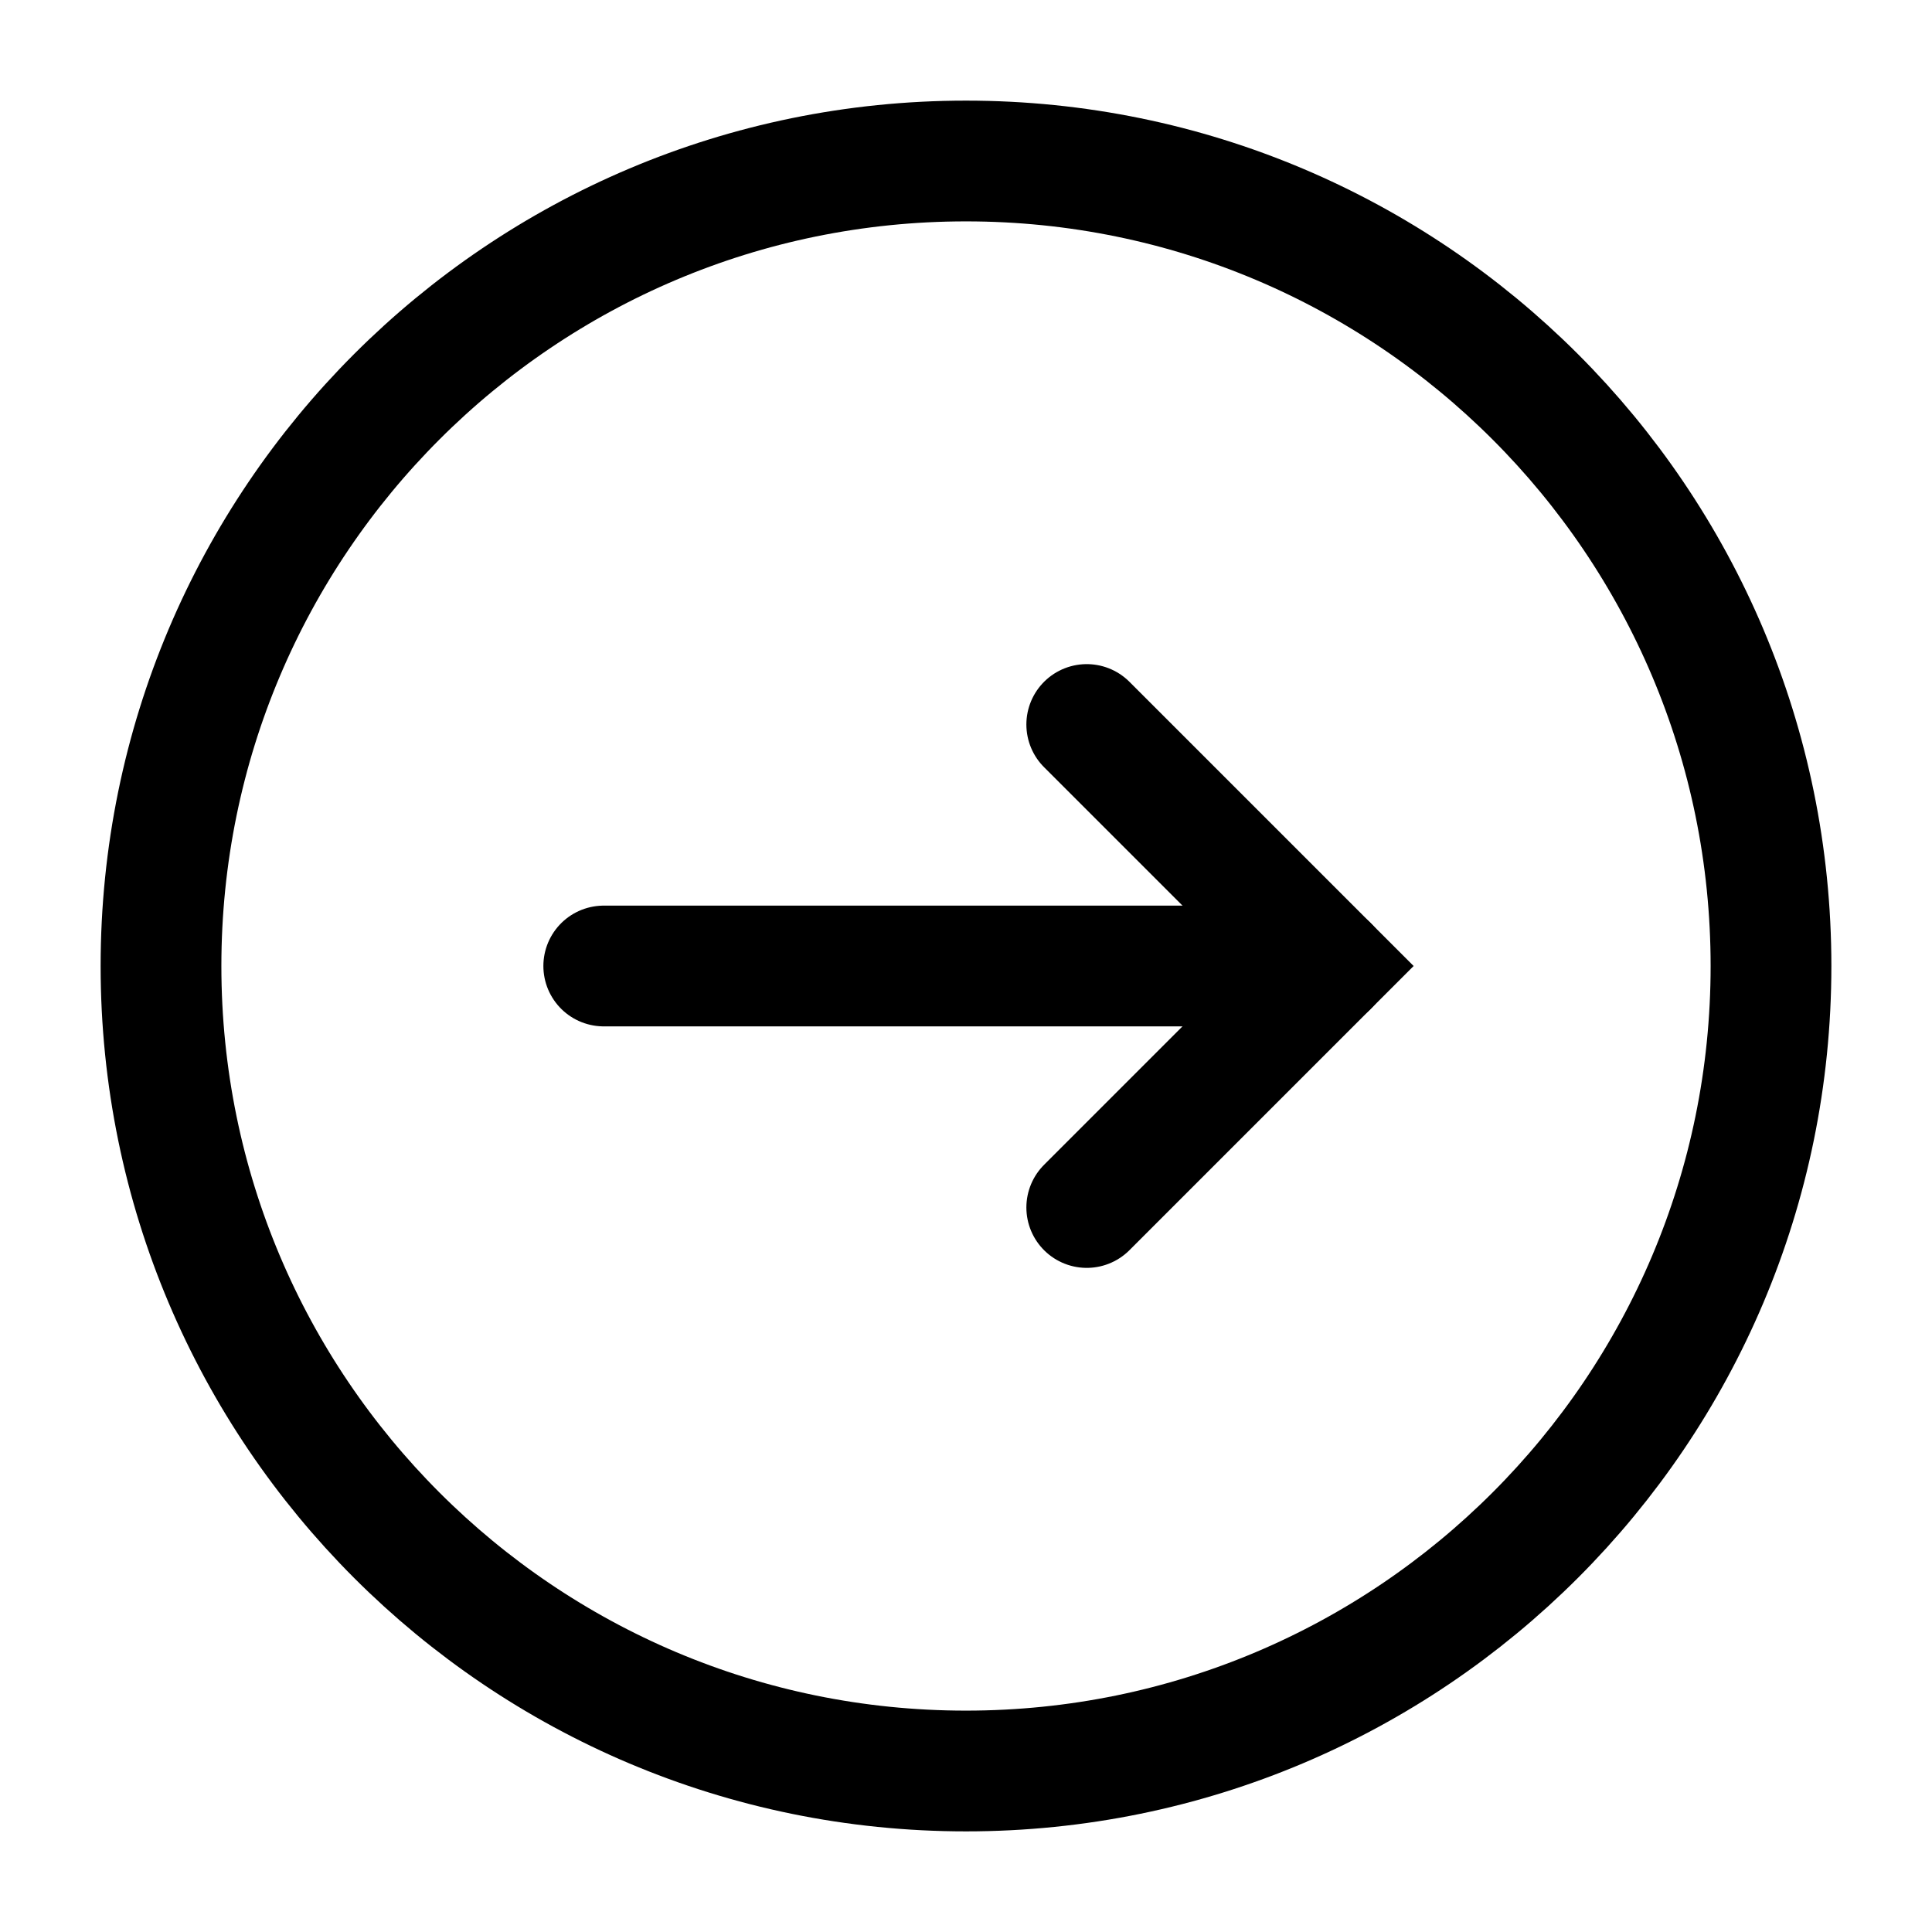<svg width="24" height="24" viewBox="0 0 24 24" fill="none" xmlns="http://www.w3.org/2000/svg">
								<path d="M7.5 12L16.5 12" stroke="black" stroke-width="1.5" stroke-linecap="round"></path>
								<path d="M13.5 15L16.5 12L13.5 9" stroke="black" stroke-width="1.5" stroke-linecap="round"></path>
								<path fill-rule="evenodd" clip-rule="evenodd"
		d="M2 12C2 17.523 6.477 22 12 22C17.523 22 22 17.523 22 12C22 6.477 17.523 2 12 2C6.477 2 2 6.477 2 12Z"
		stroke="black" stroke-width="1.5"></path></svg>